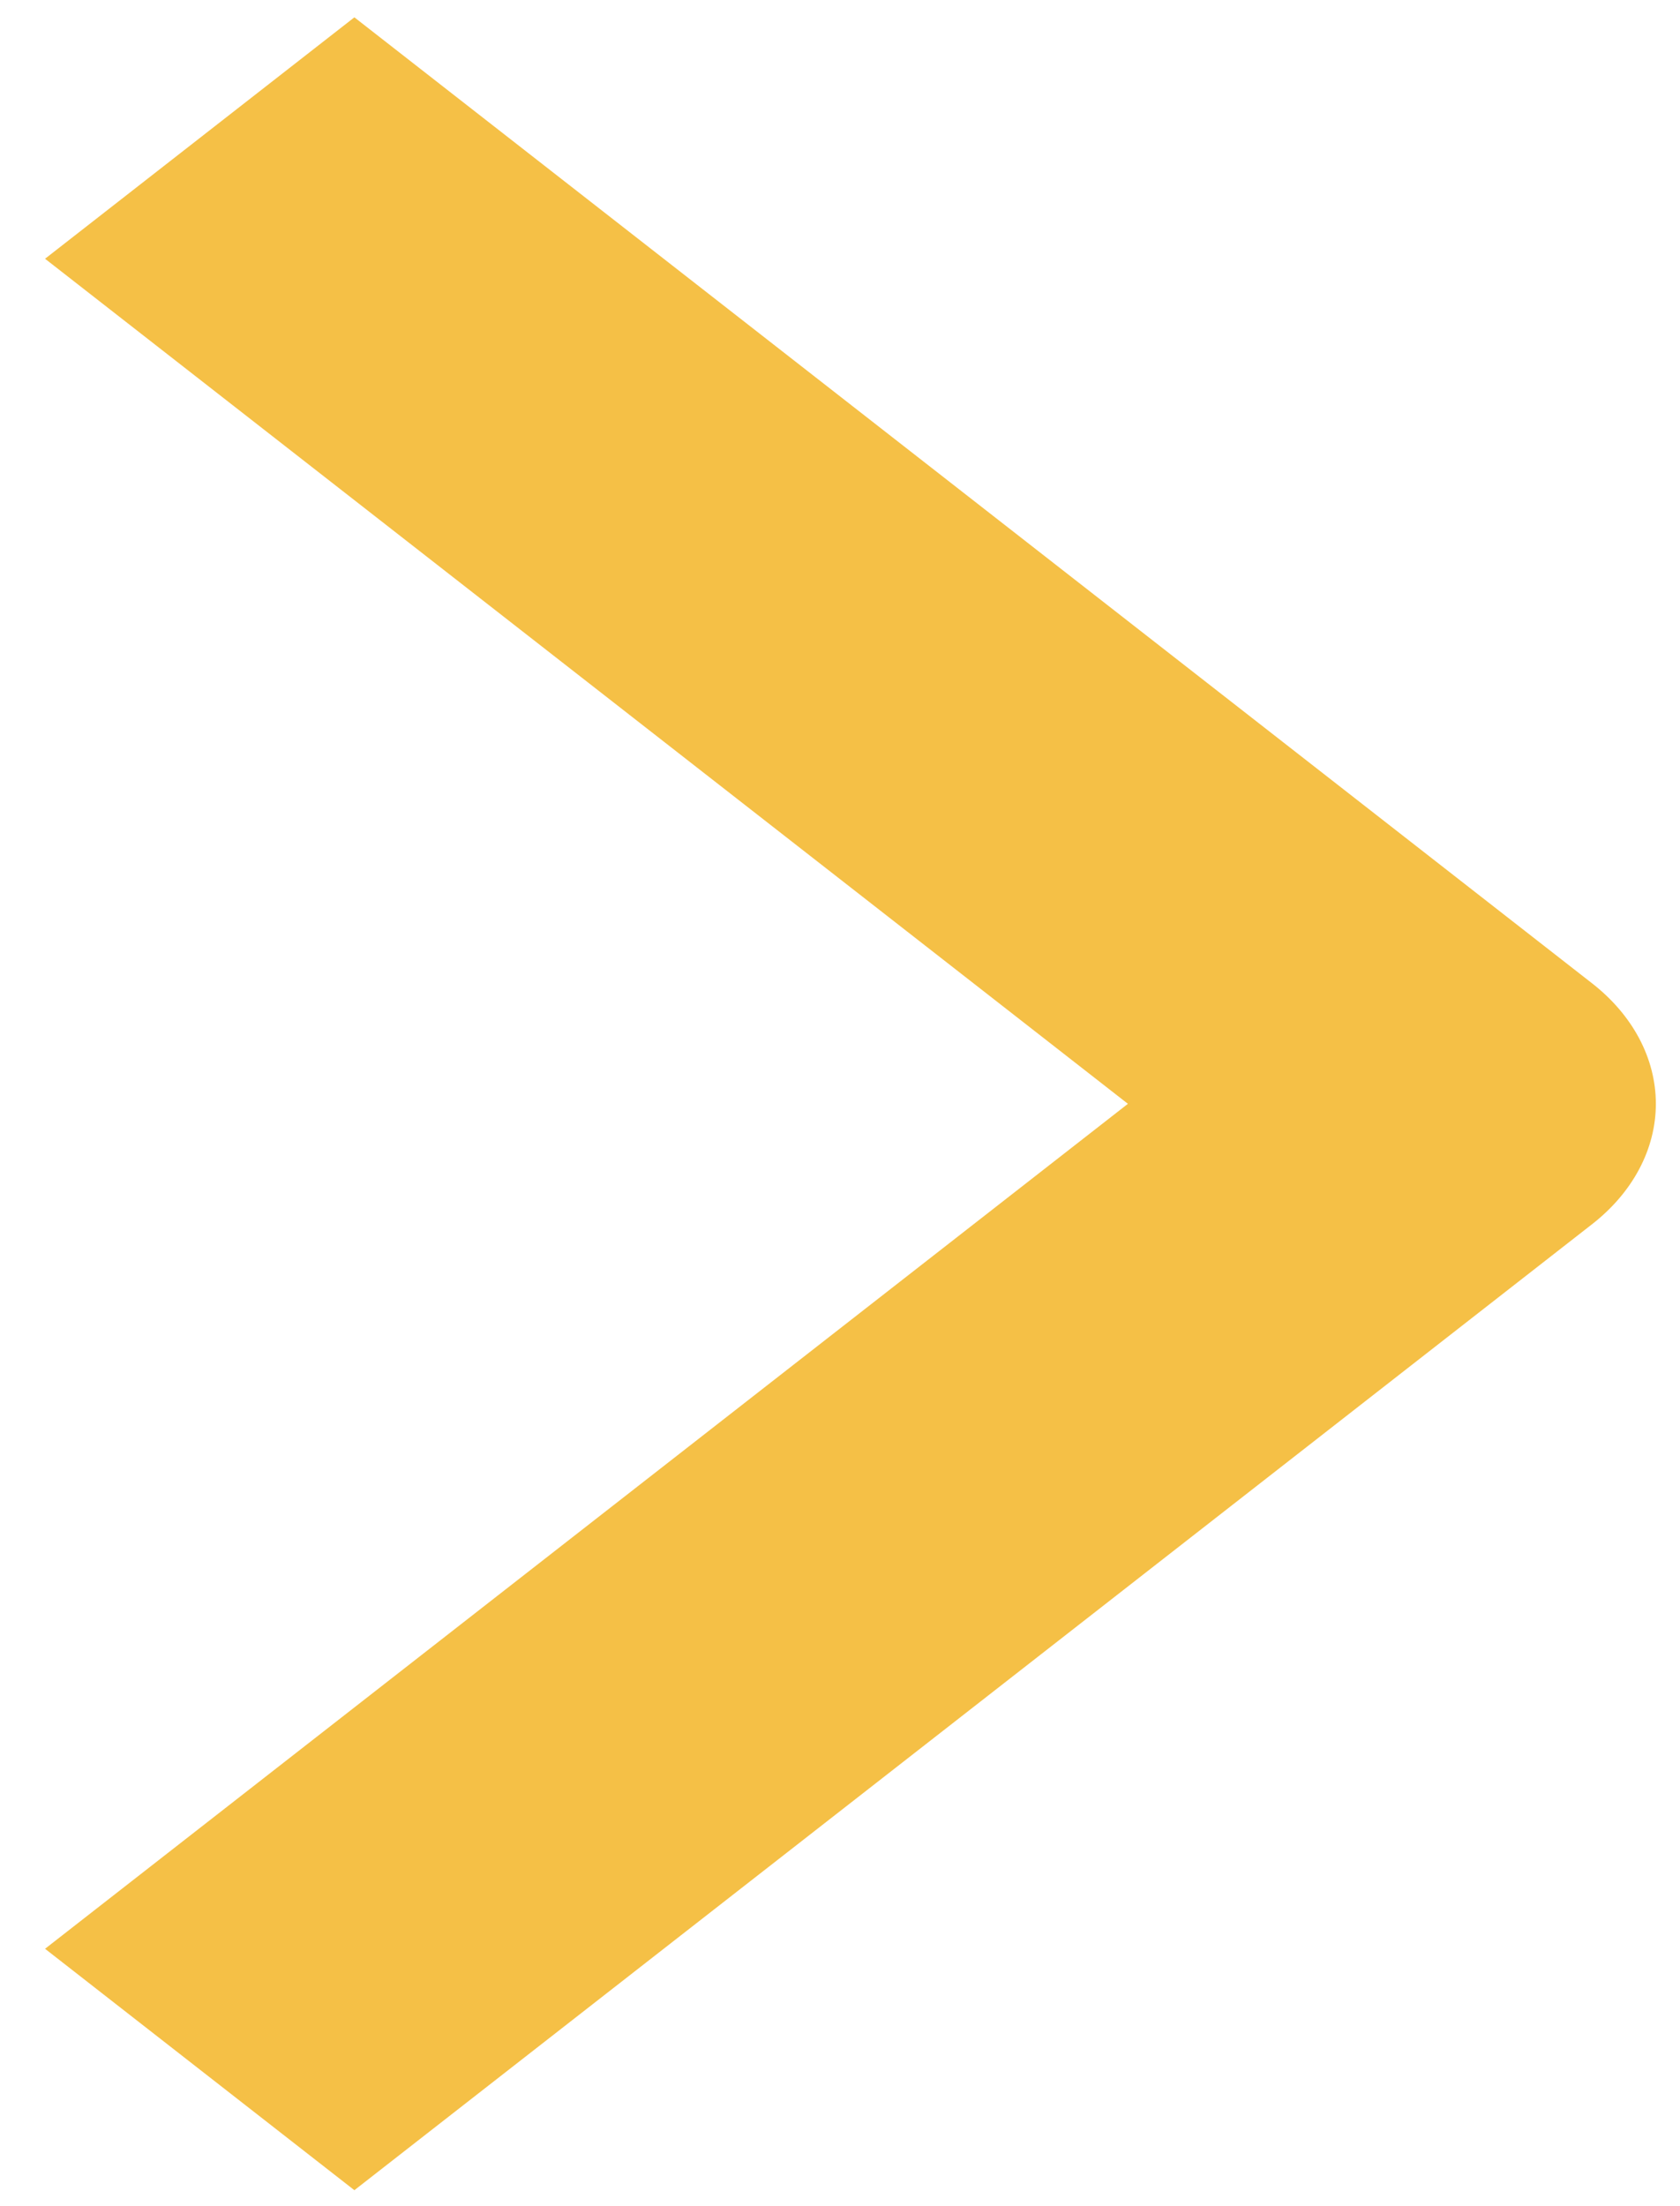 <svg width="16" height="21" viewBox="0 0 16 21" fill="none" xmlns="http://www.w3.org/2000/svg">
<path fill-rule="evenodd" clip-rule="evenodd" d="M15.16 11.655L3.375 20.848L0.429 18.55L10.742 10.507L0.429 2.463L3.375 0.165L15.16 9.358C15.551 9.662 15.77 10.076 15.77 10.507C15.77 10.937 15.551 11.351 15.16 11.655Z" fill="#F5C046"/>
</svg>
